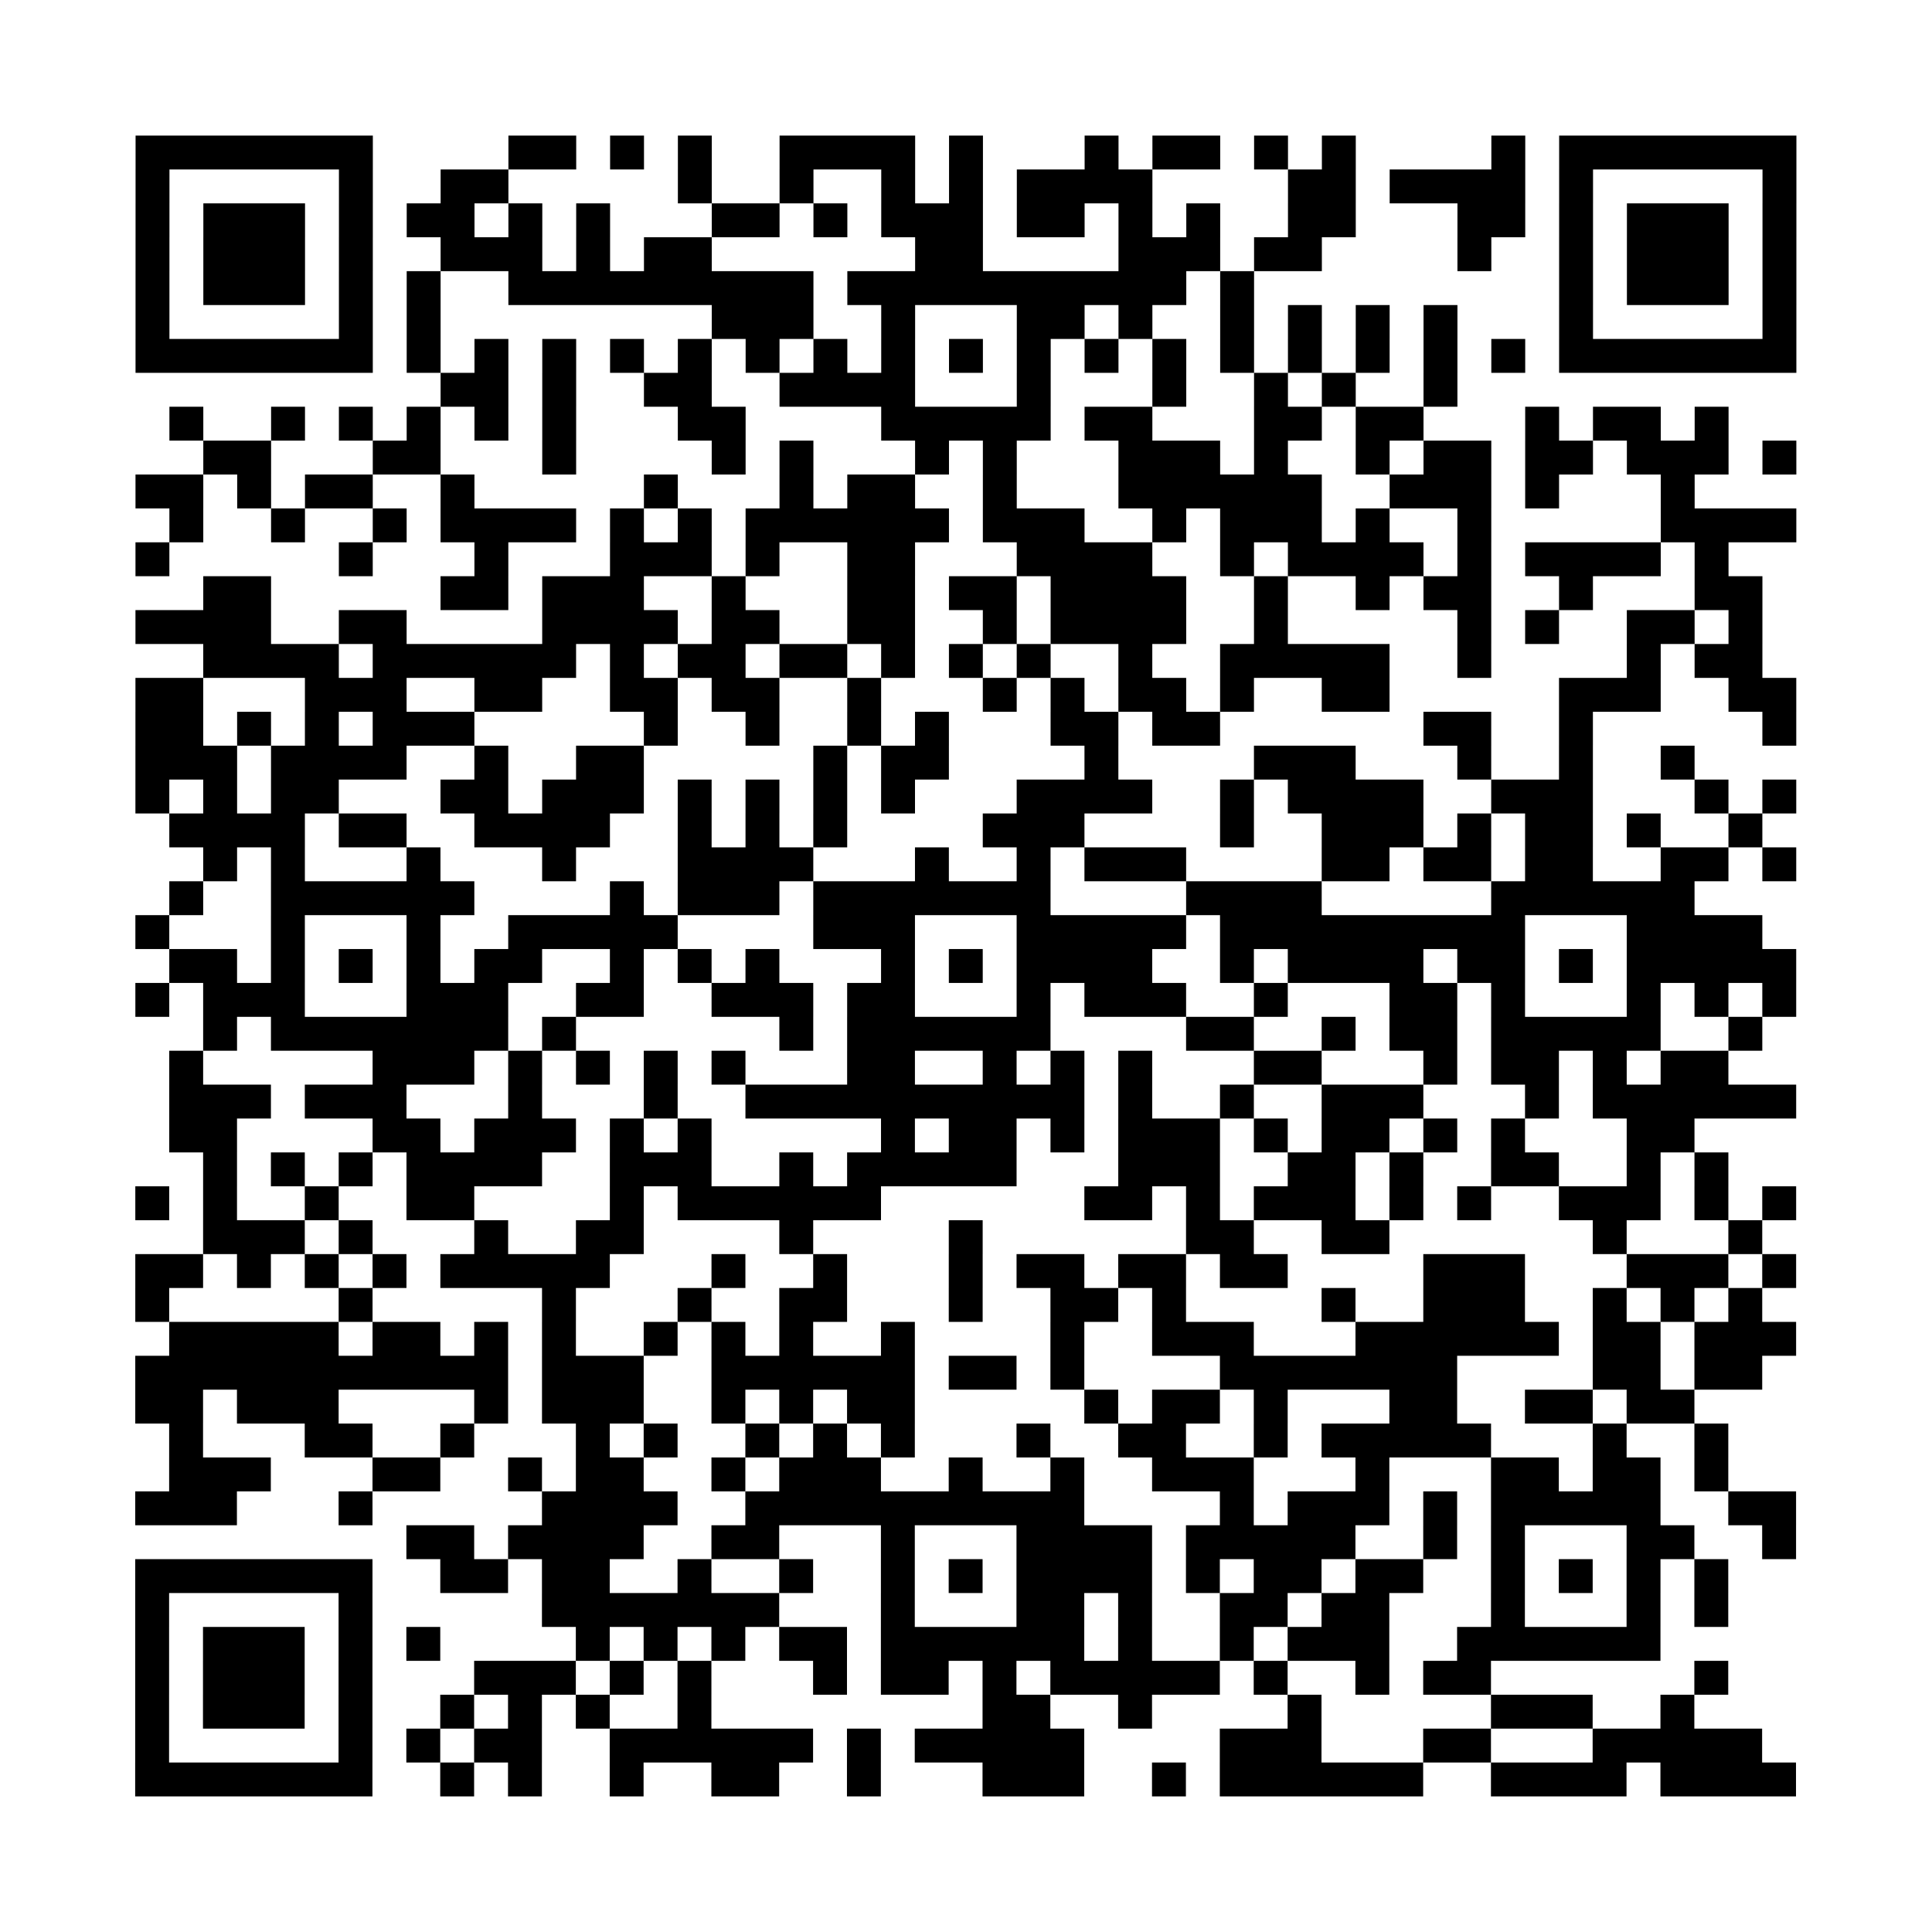 <?xml version="1.0" encoding="utf-8"?>
<svg xmlns="http://www.w3.org/2000/svg" width="342" height="342" class="segno"><rect width="100%" height="100%" fill="#808080" stroke="none"/><g transform="scale(6)"><path fill="#fff" d="M0 0h57v57h-57z"/><path class="qrline" stroke="#000" d="M4 4.5h7m4 0h2m1 0h1m1 0h1m2 0h4m1 0h1m3 0h1m1 0h2m1 0h1m1 0h1m4 0h1m1 0h7m-49 1h1m5 0h1m2 0h2m5 0h1m2 0h1m2 0h1m1 0h1m1 0h4m4 0h2m1 0h4m1 0h1m5 0h1m-49 1h1m1 0h3m1 0h1m1 0h2m1 0h1m1 0h1m3 0h2m1 0h1m1 0h3m1 0h2m1 0h1m1 0h1m2 0h2m3 0h2m1 0h1m1 0h3m1 0h1m-49 1h1m1 0h3m1 0h1m2 0h3m1 0h1m1 0h2m6 0h2m4 0h3m1 0h2m4 0h1m2 0h1m1 0h3m1 0h1m-49 1h1m1 0h3m1 0h1m1 0h1m2 0h9m1 0h10m1 0h1m9 0h1m1 0h3m1 0h1m-49 1h1m5 0h1m1 0h1m8 0h3m2 0h1m3 0h2m1 0h1m2 0h1m1 0h1m1 0h1m1 0h1m3 0h1m5 0h1m-49 1h7m1 0h1m1 0h1m1 0h1m1 0h1m1 0h1m1 0h1m1 0h1m1 0h1m1 0h1m1 0h1m1 0h1m1 0h1m1 0h1m1 0h1m1 0h1m1 0h1m1 0h1m1 0h7m-40 1h2m1 0h1m2 0h2m2 0h4m3 0h1m3 0h1m2 0h1m1 0h1m2 0h1m-38 1h1m2 0h1m1 0h1m1 0h1m1 0h1m1 0h1m3 0h2m4 0h5m1 0h2m3 0h2m1 0h2m3 0h1m1 0h2m1 0h1m-45 1h2m3 0h2m3 0h1m4 0h1m1 0h1m3 0h1m1 0h1m3 0h3m1 0h1m2 0h1m1 0h2m1 0h2m1 0h3m1 0h1m-49 1h2m1 0h1m1 0h2m2 0h1m5 0h1m3 0h1m1 0h2m2 0h1m3 0h6m2 0h3m1 0h1m3 0h1m-45 1h1m2 0h1m2 0h1m1 0h4m1 0h1m1 0h1m1 0h6m1 0h3m2 0h1m1 0h3m1 0h1m2 0h1m5 0h4m-49 1h1m5 0h1m3 0h1m3 0h3m1 0h1m2 0h2m3 0h4m2 0h1m1 0h4m1 0h1m1 0h4m1 0h1m-45 1h2m5 0h2m1 0h3m2 0h1m3 0h2m1 0h2m1 0h4m2 0h1m2 0h1m1 0h2m2 0h1m3 0h2m-48 1h4m2 0h2m4 0h4m1 0h2m2 0h2m2 0h1m1 0h4m2 0h1m5 0h1m1 0h1m2 0h2m1 0h1m-46 1h4m1 0h6m1 0h1m1 0h2m1 0h2m1 0h1m1 0h1m1 0h1m2 0h1m2 0h5m2 0h1m4 0h1m1 0h2m-48 1h2m3 0h3m2 0h2m2 0h2m1 0h2m2 0h1m3 0h1m1 0h1m1 0h2m1 0h1m2 0h2m5 0h3m2 0h2m-49 1h2m1 0h1m1 0h1m1 0h3m5 0h1m2 0h1m2 0h1m1 0h1m3 0h2m1 0h2m6 0h2m2 0h1m5 0h1m-49 1h3m1 0h4m2 0h1m2 0h2m5 0h1m1 0h2m4 0h1m4 0h3m3 0h1m2 0h1m2 0h1m-46 1h1m1 0h1m1 0h2m3 0h2m1 0h3m1 0h1m1 0h1m1 0h1m1 0h1m3 0h4m2 0h1m1 0h4m2 0h3m3 0h1m1 0h1m-48 1h4m1 0h2m2 0h4m2 0h1m1 0h1m1 0h1m4 0h3m4 0h1m2 0h3m1 0h1m1 0h2m1 0h1m2 0h1m-46 1h1m1 0h1m3 0h1m3 0h1m3 0h4m3 0h1m2 0h1m1 0h3m4 0h2m1 0h2m1 0h2m2 0h2m1 0h1m-48 1h1m2 0h6m4 0h1m1 0h3m1 0h7m4 0h4m5 0h6m-46 1h1m3 0h1m3 0h1m2 0h5m4 0h3m3 0h5m1 0h9m3 0h4m-47 1h2m1 0h1m1 0h1m1 0h1m1 0h2m2 0h1m1 0h1m1 0h1m3 0h1m1 0h1m1 0h4m2 0h1m1 0h4m1 0h2m1 0h1m1 0h5m-49 1h1m1 0h3m3 0h3m2 0h2m2 0h3m1 0h2m3 0h1m1 0h3m2 0h1m3 0h2m1 0h1m3 0h1m1 0h1m1 0h1m-47 1h1m1 0h7m1 0h1m6 0h1m1 0h6m4 0h2m2 0h1m1 0h2m1 0h5m2 0h1m-47 1h1m5 0h3m1 0h1m1 0h1m1 0h1m1 0h1m3 0h2m2 0h1m1 0h1m1 0h1m3 0h2m3 0h1m1 0h2m1 0h1m1 0h2m-46 1h3m1 0h3m3 0h1m3 0h1m2 0h10m1 0h1m2 0h1m2 0h3m3 0h1m1 0h6m-48 1h2m4 0h2m1 0h3m1 0h1m1 0h1m5 0h1m1 0h2m1 0h1m1 0h3m1 0h1m1 0h2m1 0h1m1 0h1m3 0h2m-44 1h1m1 0h1m1 0h1m1 0h4m2 0h3m2 0h1m1 0h5m3 0h3m2 0h2m1 0h1m2 0h2m2 0h1m1 0h1m-47 1h1m1 0h1m2 0h1m2 0h2m4 0h1m1 0h6m6 0h2m1 0h1m1 0h3m1 0h1m1 0h1m2 0h3m1 0h1m1 0h1m-47 1h3m1 0h1m3 0h1m2 0h2m4 0h1m4 0h1m6 0h2m2 0h2m6 0h1m3 0h1m-48 1h2m1 0h1m1 0h1m1 0h1m1 0h5m3 0h1m2 0h1m3 0h1m1 0h2m1 0h2m1 0h2m4 0h3m3 0h3m1 0h1m-49 1h1m5 0h1m5 0h1m3 0h1m2 0h2m3 0h1m2 0h2m1 0h1m4 0h1m2 0h3m2 0h1m1 0h1m1 0h1m-47 1h5m1 0h2m1 0h1m1 0h1m2 0h1m1 0h1m1 0h1m2 0h1m4 0h1m2 0h3m3 0h6m1 0h2m1 0h3m-49 1h11m1 0h3m2 0h6m1 0h2m1 0h1m4 0h7m4 0h2m1 0h2m-48 1h2m1 0h3m4 0h1m1 0h3m2 0h1m1 0h1m1 0h2m5 0h1m1 0h2m1 0h1m3 0h2m2 0h2m1 0h2m-45 1h1m3 0h2m2 0h1m3 0h1m1 0h1m2 0h1m1 0h1m1 0h1m3 0h1m2 0h2m2 0h1m1 0h5m3 0h1m2 0h1m-46 1h3m3 0h2m2 0h1m1 0h2m2 0h1m1 0h3m2 0h1m2 0h1m2 0h3m3 0h1m3 0h2m1 0h2m1 0h1m-47 1h3m3 0h1m5 0h4m2 0h10m4 0h1m1 0h3m1 0h1m1 0h5m2 0h2m-41 1h2m1 0h4m2 0h2m3 0h1m3 0h4m1 0h5m2 0h1m1 0h1m3 0h2m2 0h1m-49 1h7m2 0h2m1 0h2m2 0h1m2 0h1m2 0h1m1 0h1m1 0h4m1 0h1m1 0h2m1 0h2m2 0h1m1 0h1m1 0h1m1 0h1m-47 1h1m5 0h1m5 0h7m3 0h1m3 0h2m1 0h1m2 0h2m1 0h2m3 0h1m3 0h1m1 0h1m-47 1h1m1 0h3m1 0h1m1 0h1m4 0h1m1 0h1m1 0h1m1 0h2m1 0h6m1 0h1m2 0h1m1 0h3m2 0h6m-45 1h1m1 0h3m1 0h1m3 0h3m1 0h1m1 0h1m3 0h1m1 0h2m1 0h1m1 0h5m1 0h1m2 0h1m1 0h2m6 0h1m-47 1h1m1 0h3m1 0h1m2 0h1m1 0h1m1 0h1m2 0h1m8 0h2m2 0h1m4 0h1m5 0h3m2 0h1m-46 1h1m5 0h1m1 0h1m1 0h2m2 0h6m1 0h1m1 0h5m4 0h3m3 0h2m3 0h5m-48 1h7m2 0h1m1 0h1m2 0h1m2 0h2m2 0h1m3 0h3m2 0h1m1 0h6m2 0h4m1 0h4"/></g></svg>
